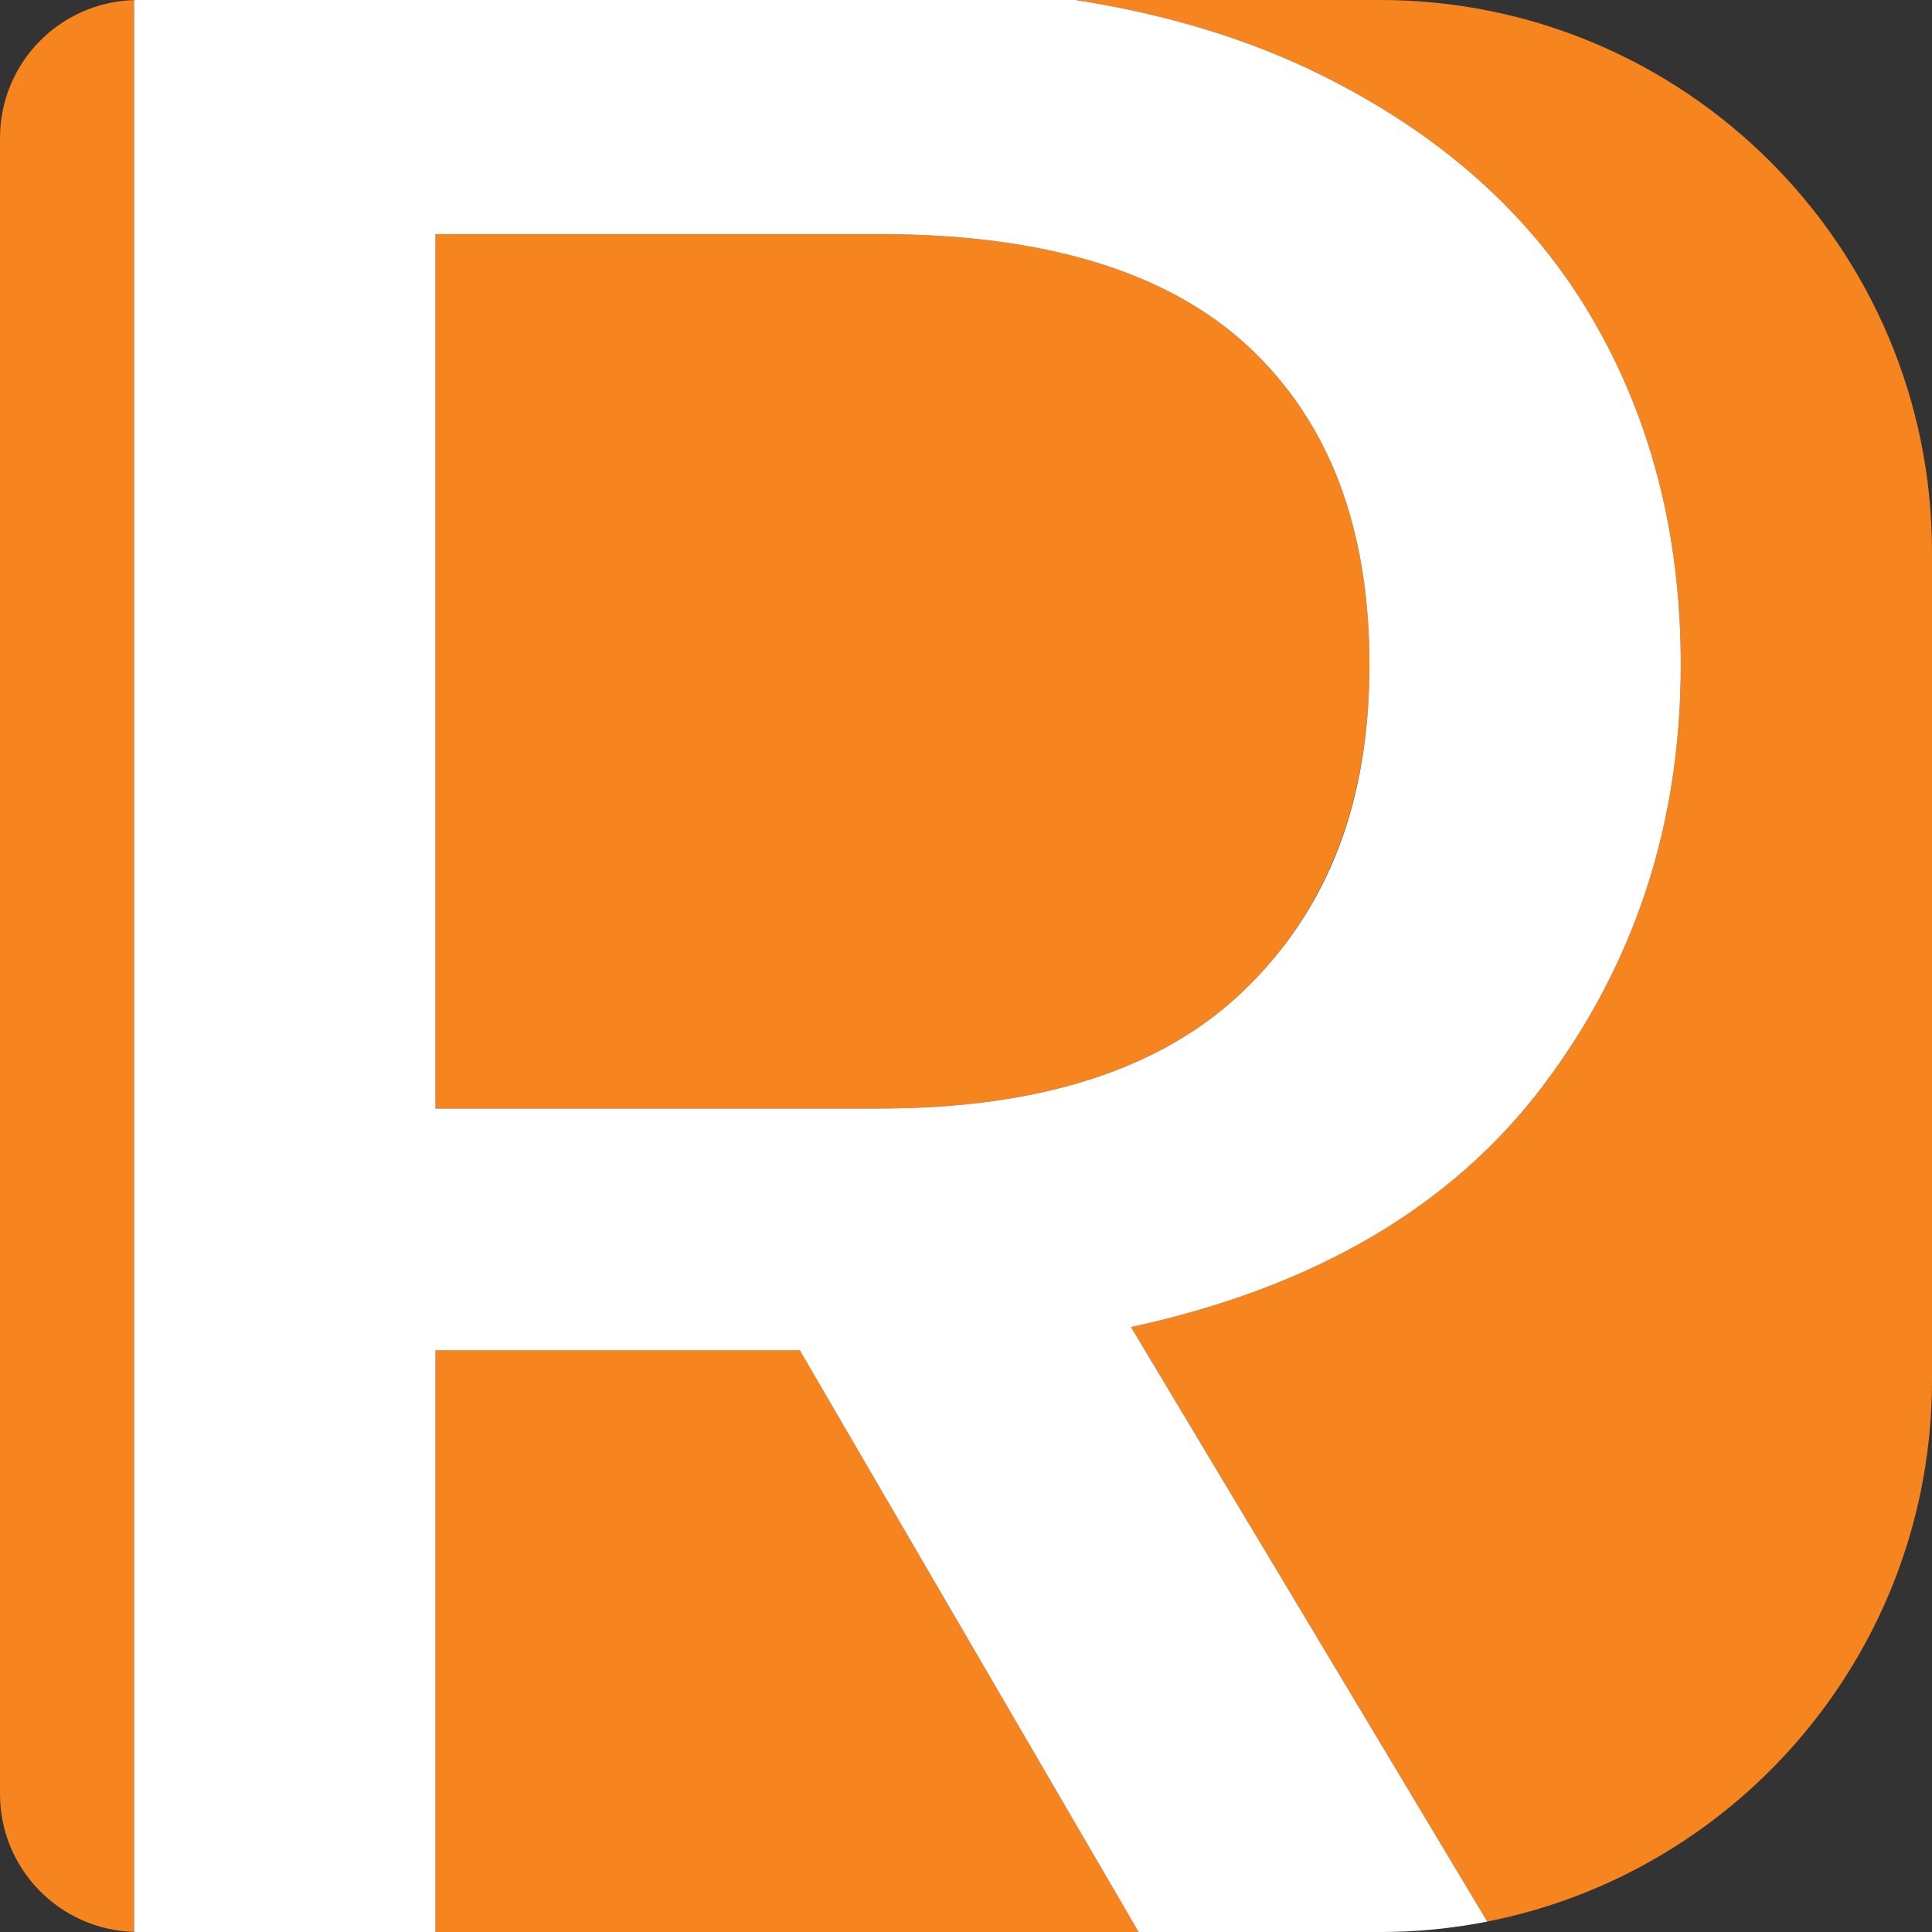 <?xml version="1.0" encoding="UTF-8"?><svg id="Layer_1" xmlns="http://www.w3.org/2000/svg" viewBox="0 0 700 700"><rect x="0" y="0" width="700" height="700" fill="#333333" stroke="none"/><defs><style>.cls-1{fill:#fff;}.cls-1,.cls-2{stroke-width:0px;}.cls-2{fill:#f6851f;}</style></defs><path class="cls-2" d="m0,50v600c0,27.14,21.63,49.22,48.59,49.96V.04C21.63.78,0,22.86,0,50Z"/><path class="cls-2" d="m496.18,240.82c0-49.59-14.61-87.98-43.8-115.19-29.2-27.2-73.8-40.81-133.8-40.81h-160.81v316.81h160.81c59.19,0,103.59-14.59,133.19-43.8s44.41-68.2,44.41-117.02Z"/><polygon class="cls-2" points="157.78 489.22 157.78 700 412.55 700 289.78 489.22 157.78 489.22"/><path class="cls-2" d="m500,0h-110.35c33.24,5.19,62.96,14.26,89.13,27.22,43.59,21.61,76.2,50.81,97.8,87.61s32.41,78.8,32.41,125.98c0,57.61-16.61,108.41-49.8,152.41-33.2,44-83,73.2-149.41,87.59l129.09,215.4c91.85-18.09,161.13-99.06,161.13-196.21V200C700,89.54,610.46,0,500,0Z"/><path class="cls-1" d="m559.18,393.22c33.19-44,49.8-94.8,49.8-152.41,0-47.19-10.81-89.19-32.41-125.98s-54.2-66-97.8-87.61c-26.17-12.96-55.89-22.04-89.13-27.22H50c-.47,0-.94.02-1.41.04v699.93c.47.01.94.04,1.41.04h107.78v-210.78h132l122.77,210.78h87.45c13.3,0,26.29-1.31,38.87-3.79l-129.09-215.4c66.41-14.39,116.2-43.59,149.41-87.59Zm-401.41,8.41V84.82h160.81c60,0,104.59,13.61,133.8,40.81,29.19,27.2,43.8,65.59,43.8,115.19s-14.81,87.81-44.41,117.02-74,43.8-133.19,43.8h-160.81Z"/></svg>